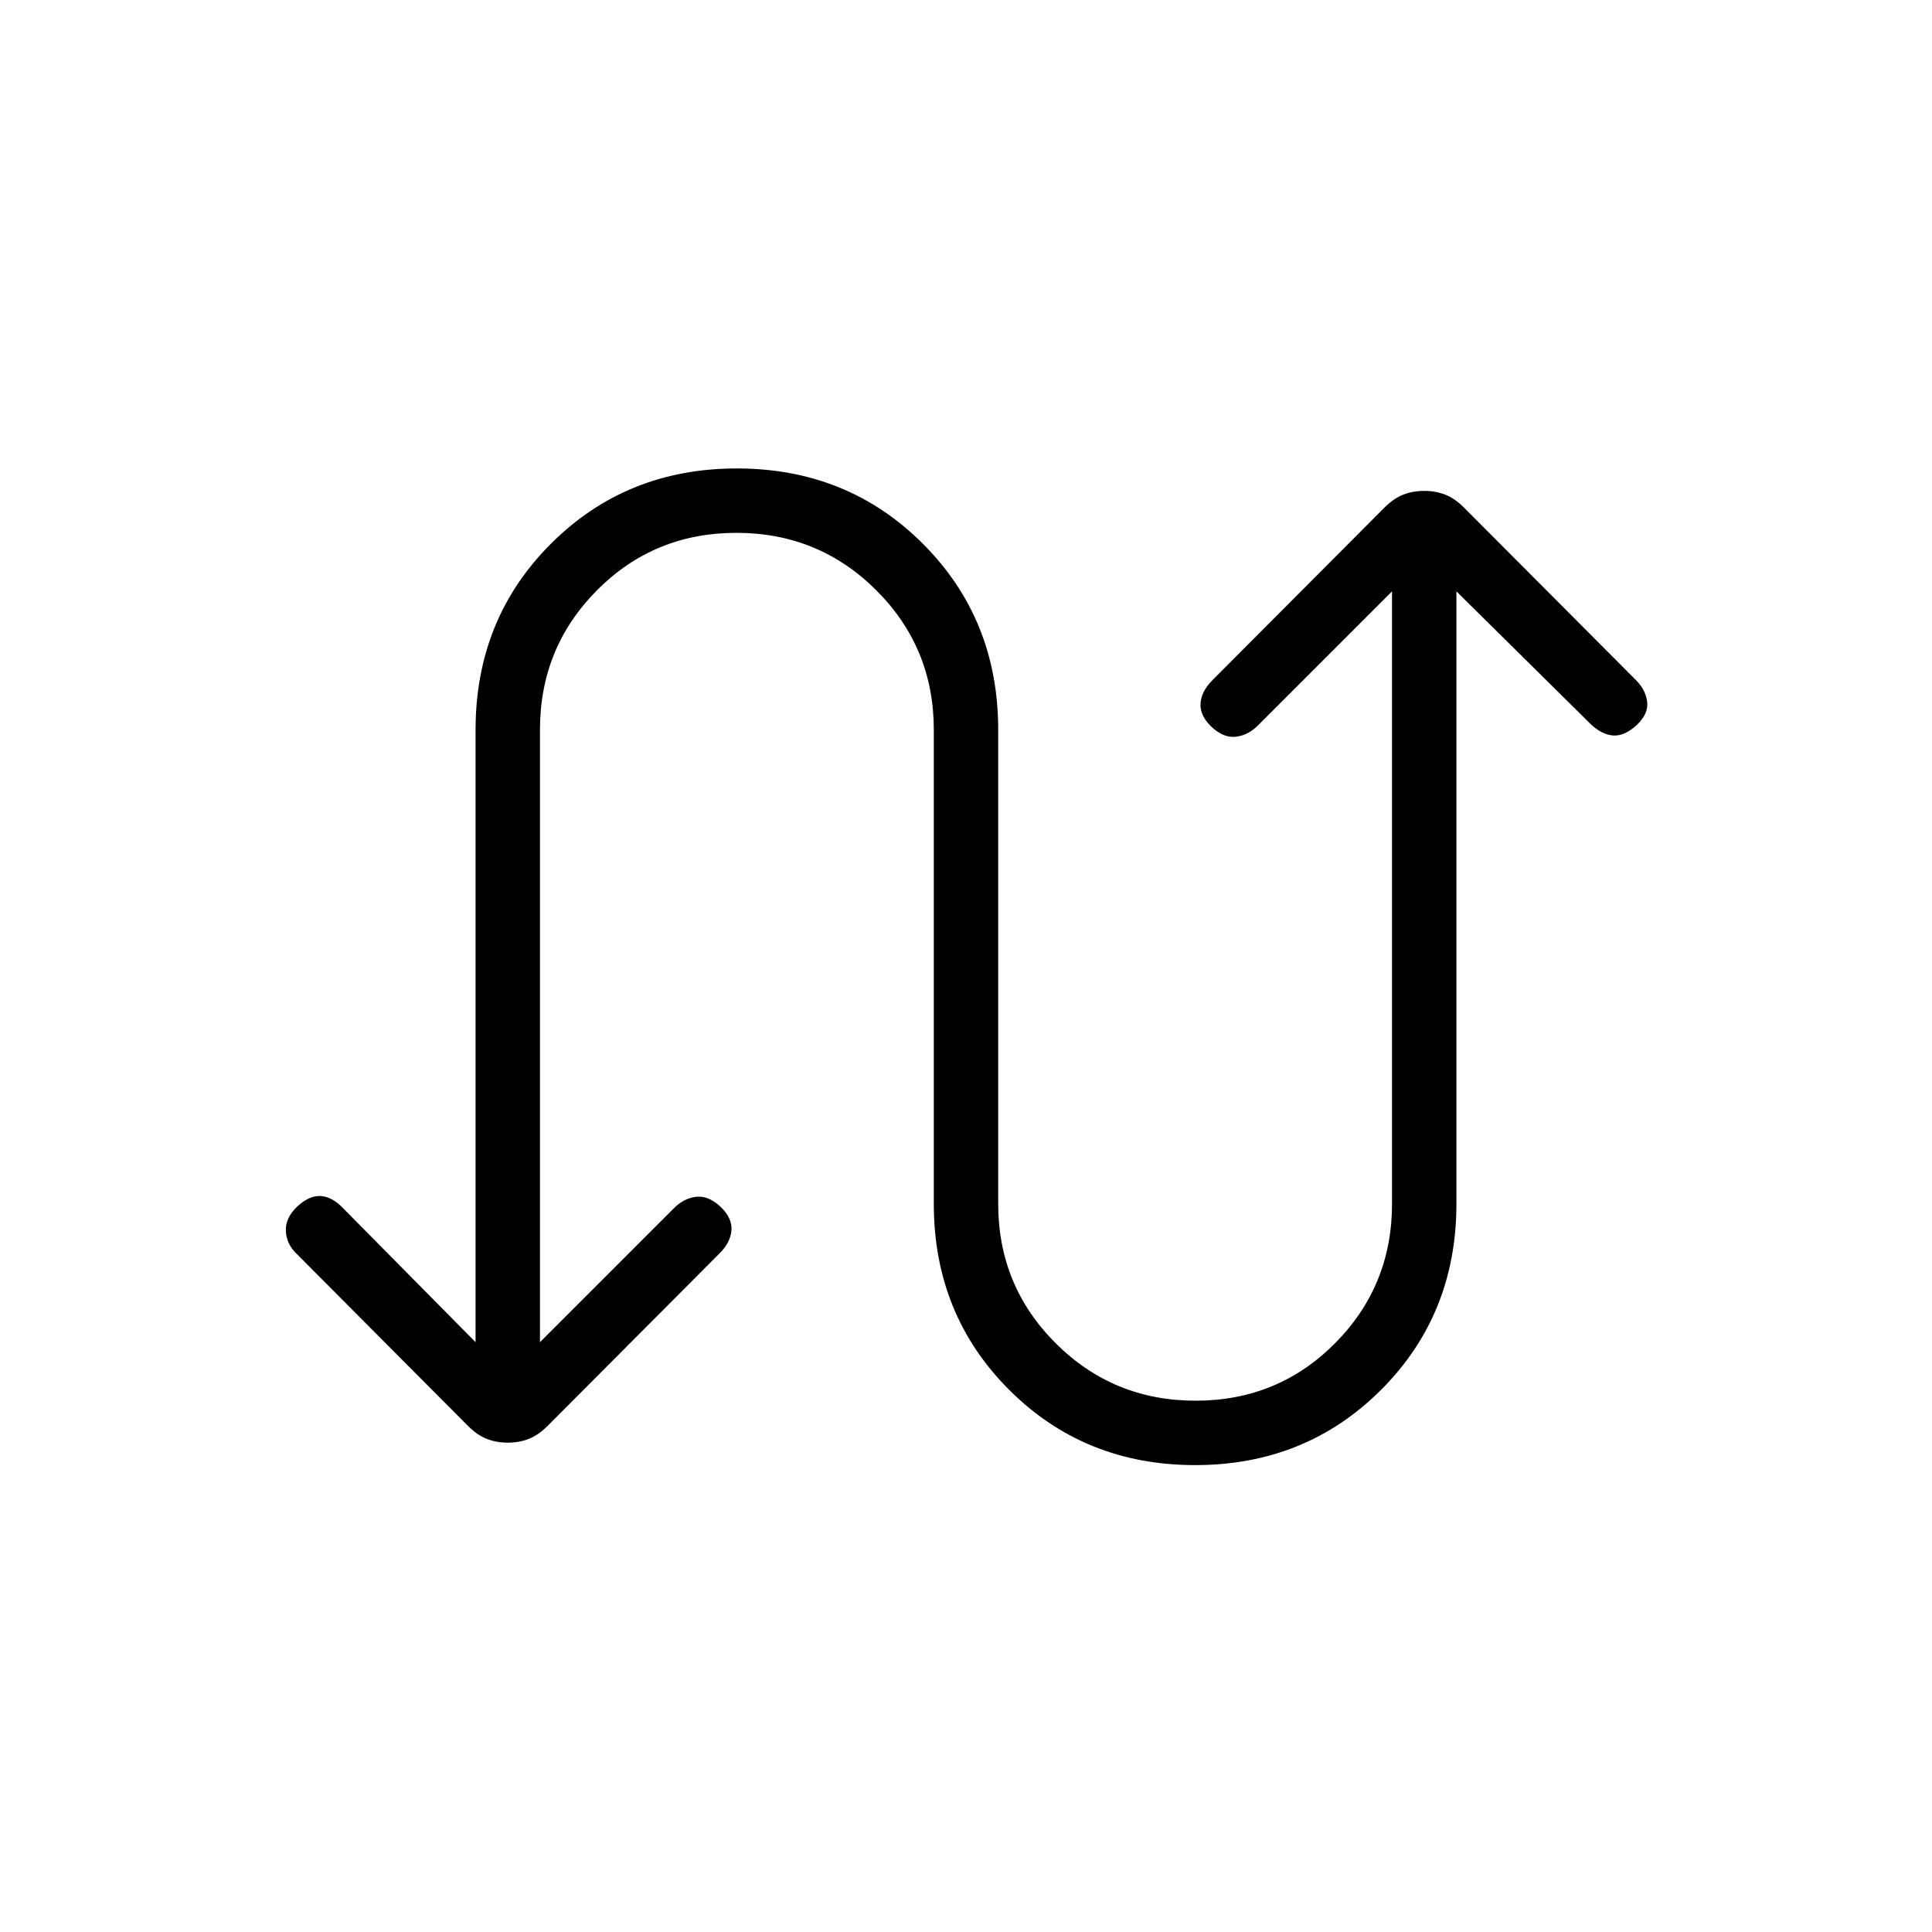 <svg xmlns="http://www.w3.org/2000/svg" height="20" viewBox="0 -960 960 960" width="20"><path d="M236.307-293.077v-304.245q0-55.063 37.424-92.486 37.423-37.423 92.423-37.423t92.423 37.423Q496-652.385 496-597.385v235.539q0 40.804 28.594 69.325t69.5 28.521q40.906 0 69.252-28.521 28.346-28.521 28.346-69.325v-304.308l-66.636 66.637q-4.825 4.825-10.864 5.594-6.038.769-12.132-4.846-5.906-5.616-5.522-11.654.385-6.039 5.834-11.52l85.427-85.712q4.648-4.664 9.429-6.543 4.781-1.879 10.464-1.879 5.684 0 10.465 1.879t9.429 6.543l85.427 85.712q4.68 4.712 5.449 10.635.769 5.923-5.137 11.539-6.094 5.615-11.748 5.231-5.654-.385-11.248-5.724l-66.636-65.892v304.245q0 55.063-37.424 92.486Q648.846-232 593.846-232t-92.423-37.423Q464-306.846 464-361.846v-235.539q0-40.804-28.594-69.325t-69.5-28.521q-40.906 0-69.252 28.521-28.346 28.521-28.346 69.325v304.308l66.636-66.637q4.825-4.825 10.864-5.594 6.038-.769 12.132 4.846 5.906 5.616 5.522 11.654-.385 6.039-5.834 11.52l-85.427 85.712q-4.648 4.664-9.429 6.543-4.781 1.879-10.464 1.879-5.679 0-10.455-1.879-4.776-1.88-9.42-6.544l-85.356-85.728q-4.77-4.714-5.039-11.127-.269-6.414 5.637-12.03 6.094-5.615 11.748-5.23 5.654.384 10.993 5.978l65.891 66.637Z"/></svg>